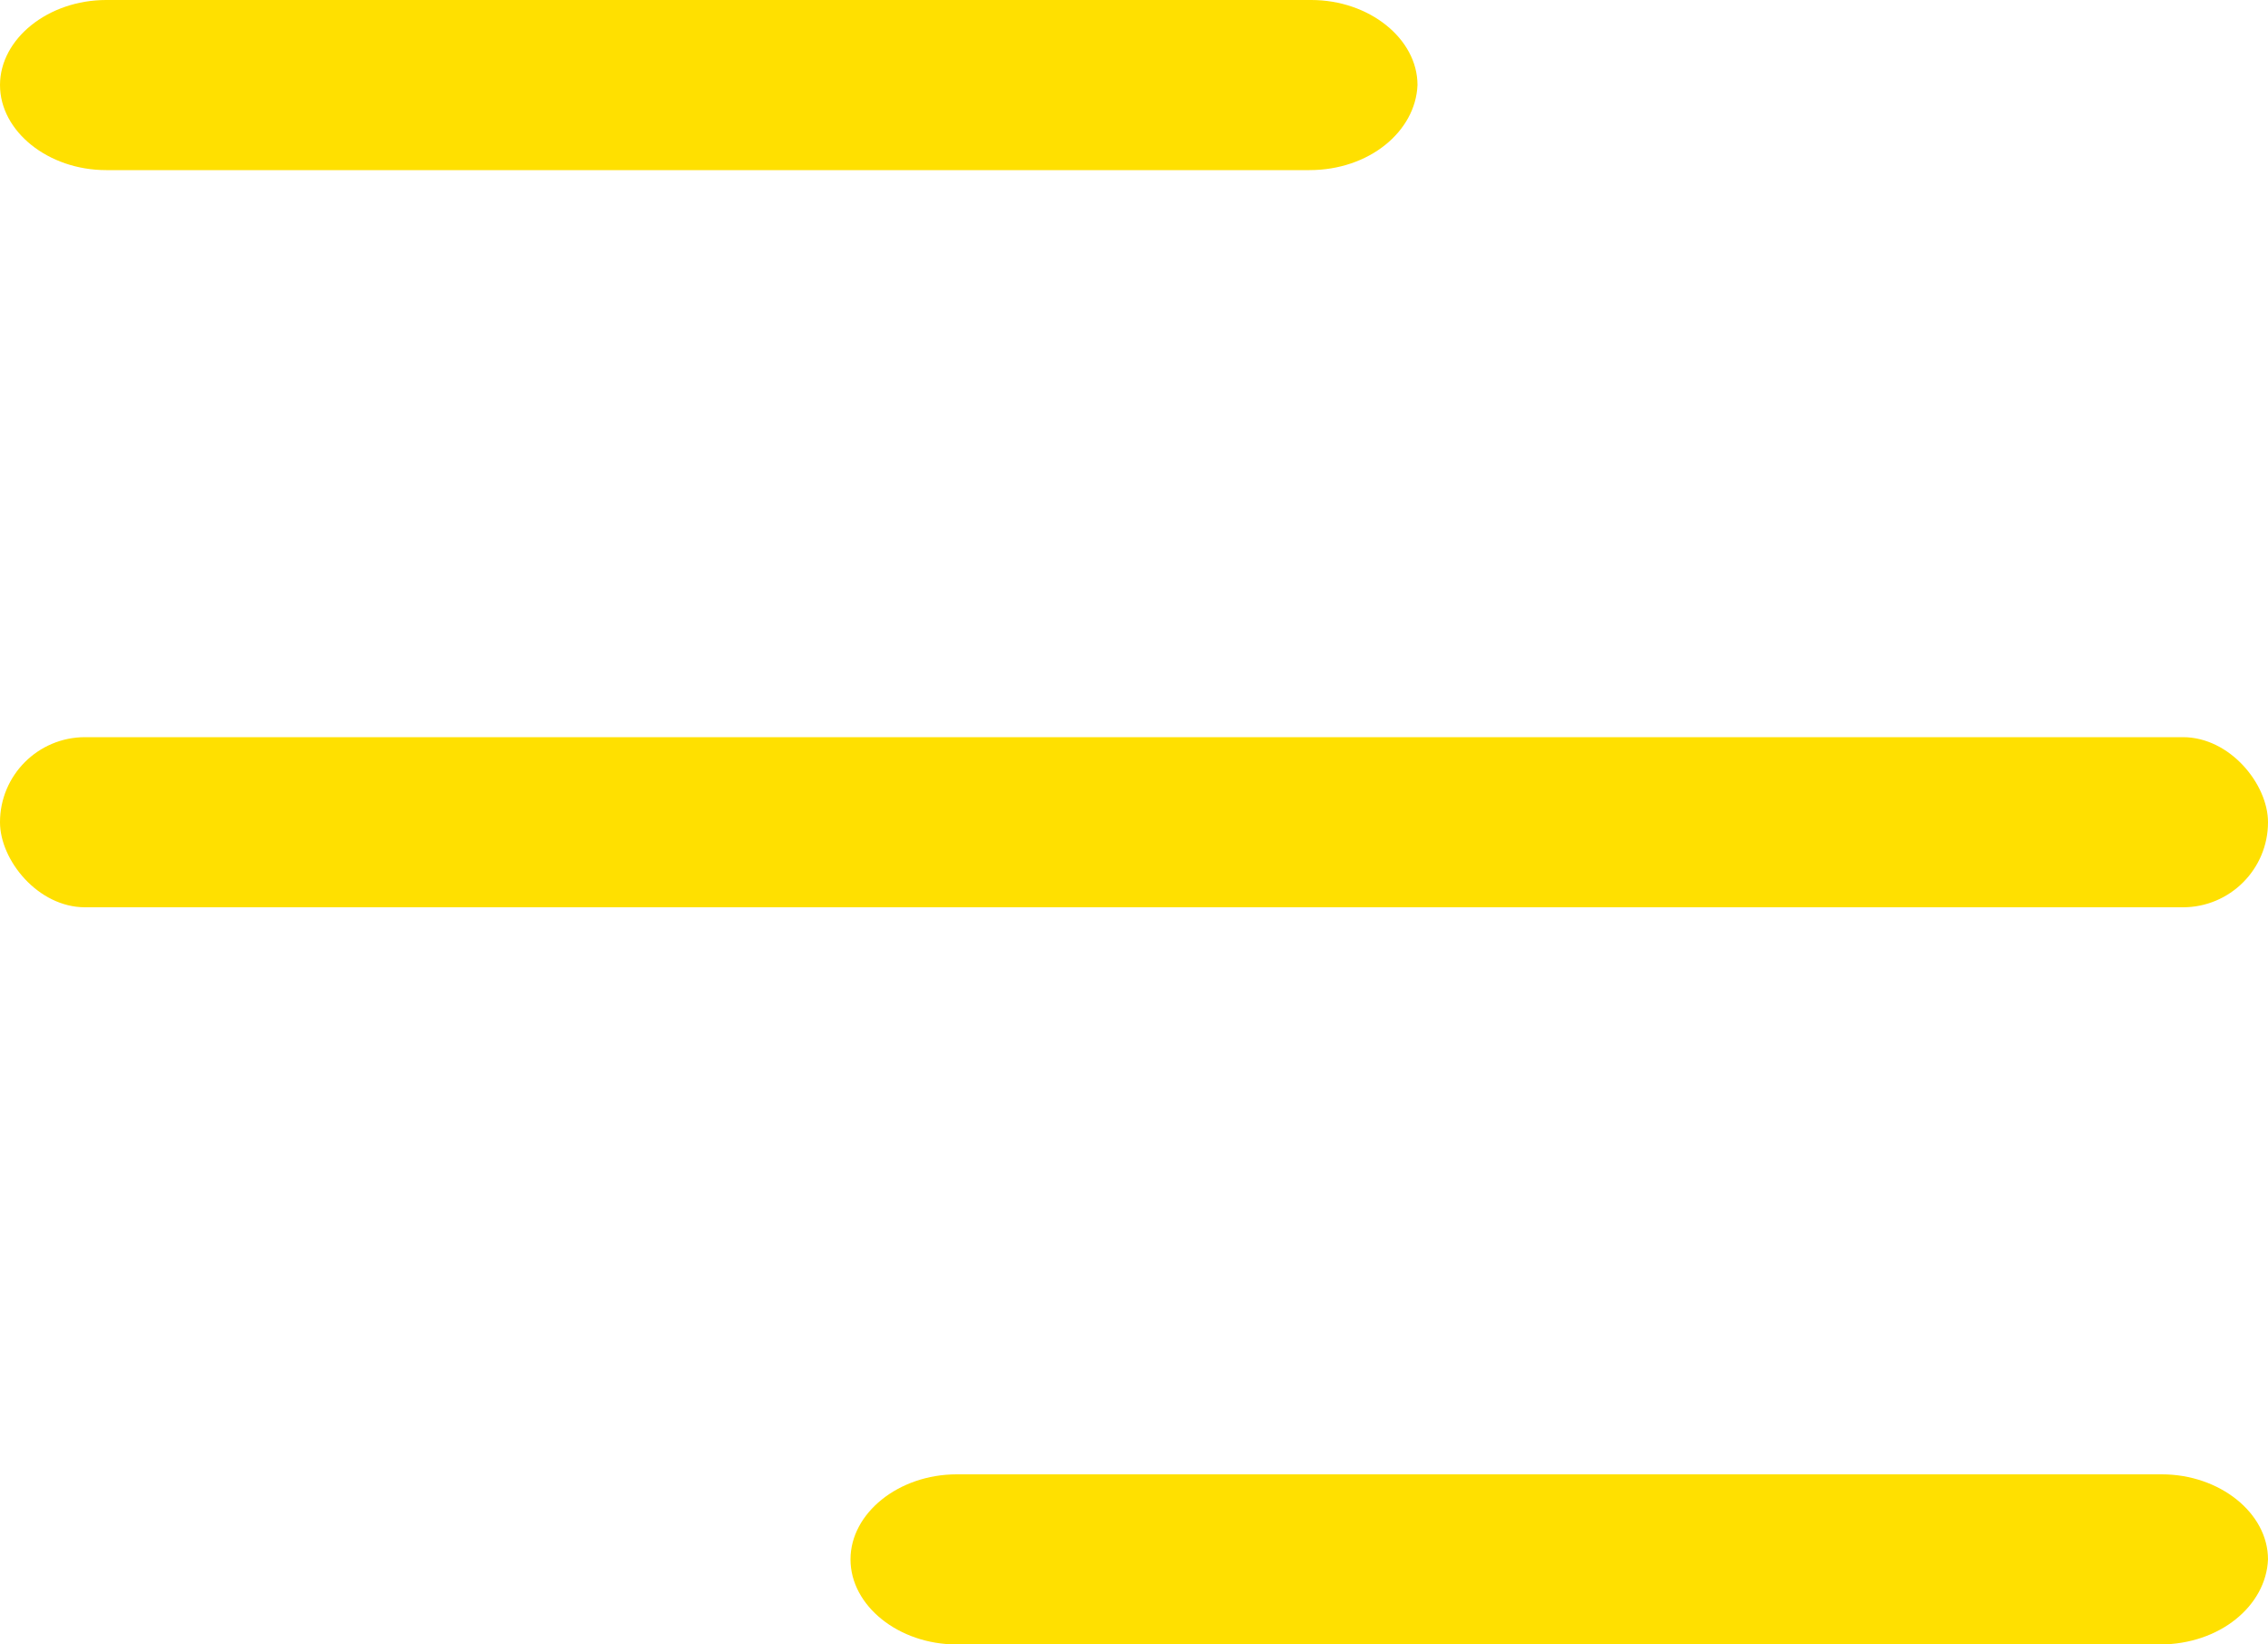<svg width="40" height="29" viewBox="0 0 40 29" fill="none" xmlns="http://www.w3.org/2000/svg">
<g id="Menu">
<path id="Path" d="M23.093 3H1.873C0.851 3 0 2.318 0 1.5C0 0.682 0.851 0 1.873 0H23.127C24.148 0 25 0.682 25 1.5C24.966 2.318 24.148 3 23.093 3Z" fill="#FFE000"/>
<rect id="Rectangle" y="13" width="40" height="3" rx="1.5" fill="#FFE000"/>
<path id="Path_2" d="M38.093 29H16.873C15.851 29 15 28.319 15 27.5C15 26.682 15.851 26 16.873 26H38.127C39.148 26 40 26.682 40 27.5C39.966 28.319 39.148 29 38.093 29Z" fill="#FFE000"/>
</g>
</svg>
